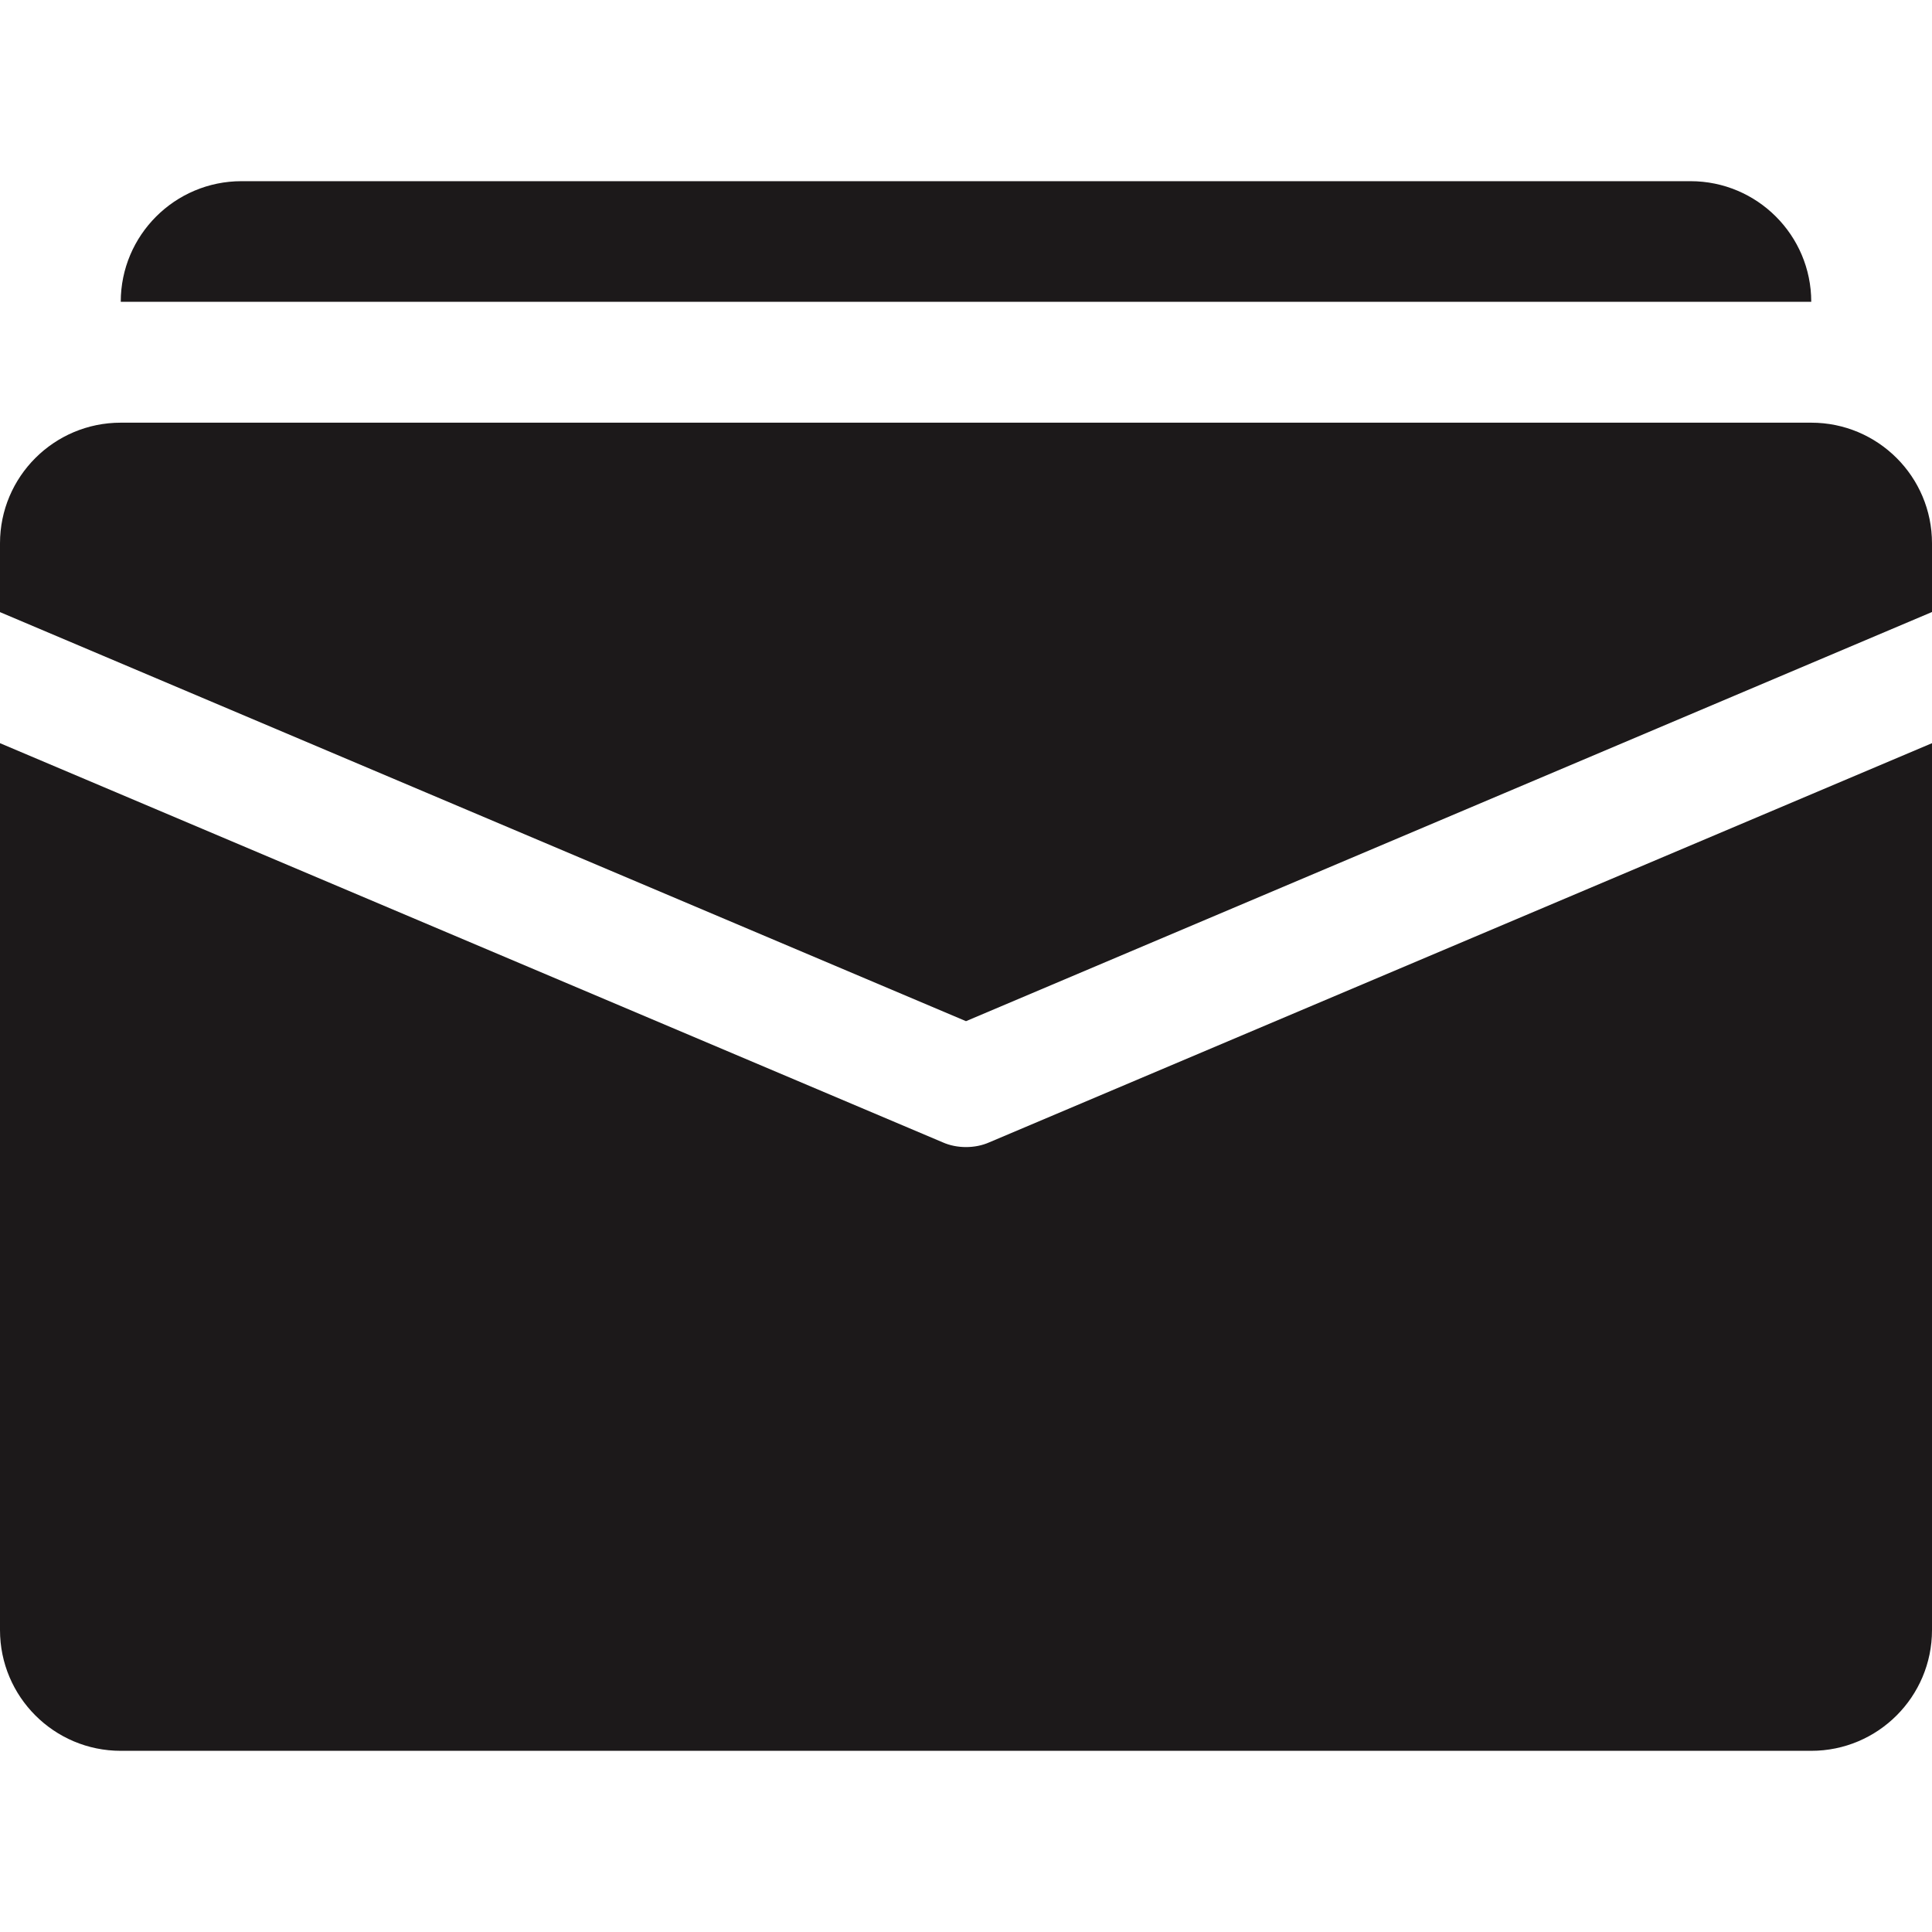 <svg width="18" height="18" viewBox="0 0 18 18" fill="none" xmlns="http://www.w3.org/2000/svg">
<path d="M16.875 3.938H1.125C0.504 3.938 0 4.441 0 5.062V5.703L9 9.514L18 5.702V5.062C18 4.441 17.496 3.938 16.875 3.938Z" fill="#1C191A"/>
<path d="M9.219 10.642C9.15 10.673 9.074 10.687 9 10.687C8.926 10.687 8.85 10.673 8.781 10.642L0 6.924V15.187C0 15.808 0.504 16.312 1.125 16.312H16.875C17.496 16.312 18 15.808 18 15.187V6.924L9.219 10.642Z" fill="#1C191A"/>
<path d="M15.75 1.688H2.25C1.629 1.688 1.125 2.192 1.125 2.812H16.875C16.875 2.192 16.371 1.688 15.75 1.688Z" fill="#1C191A"/>
</svg>
